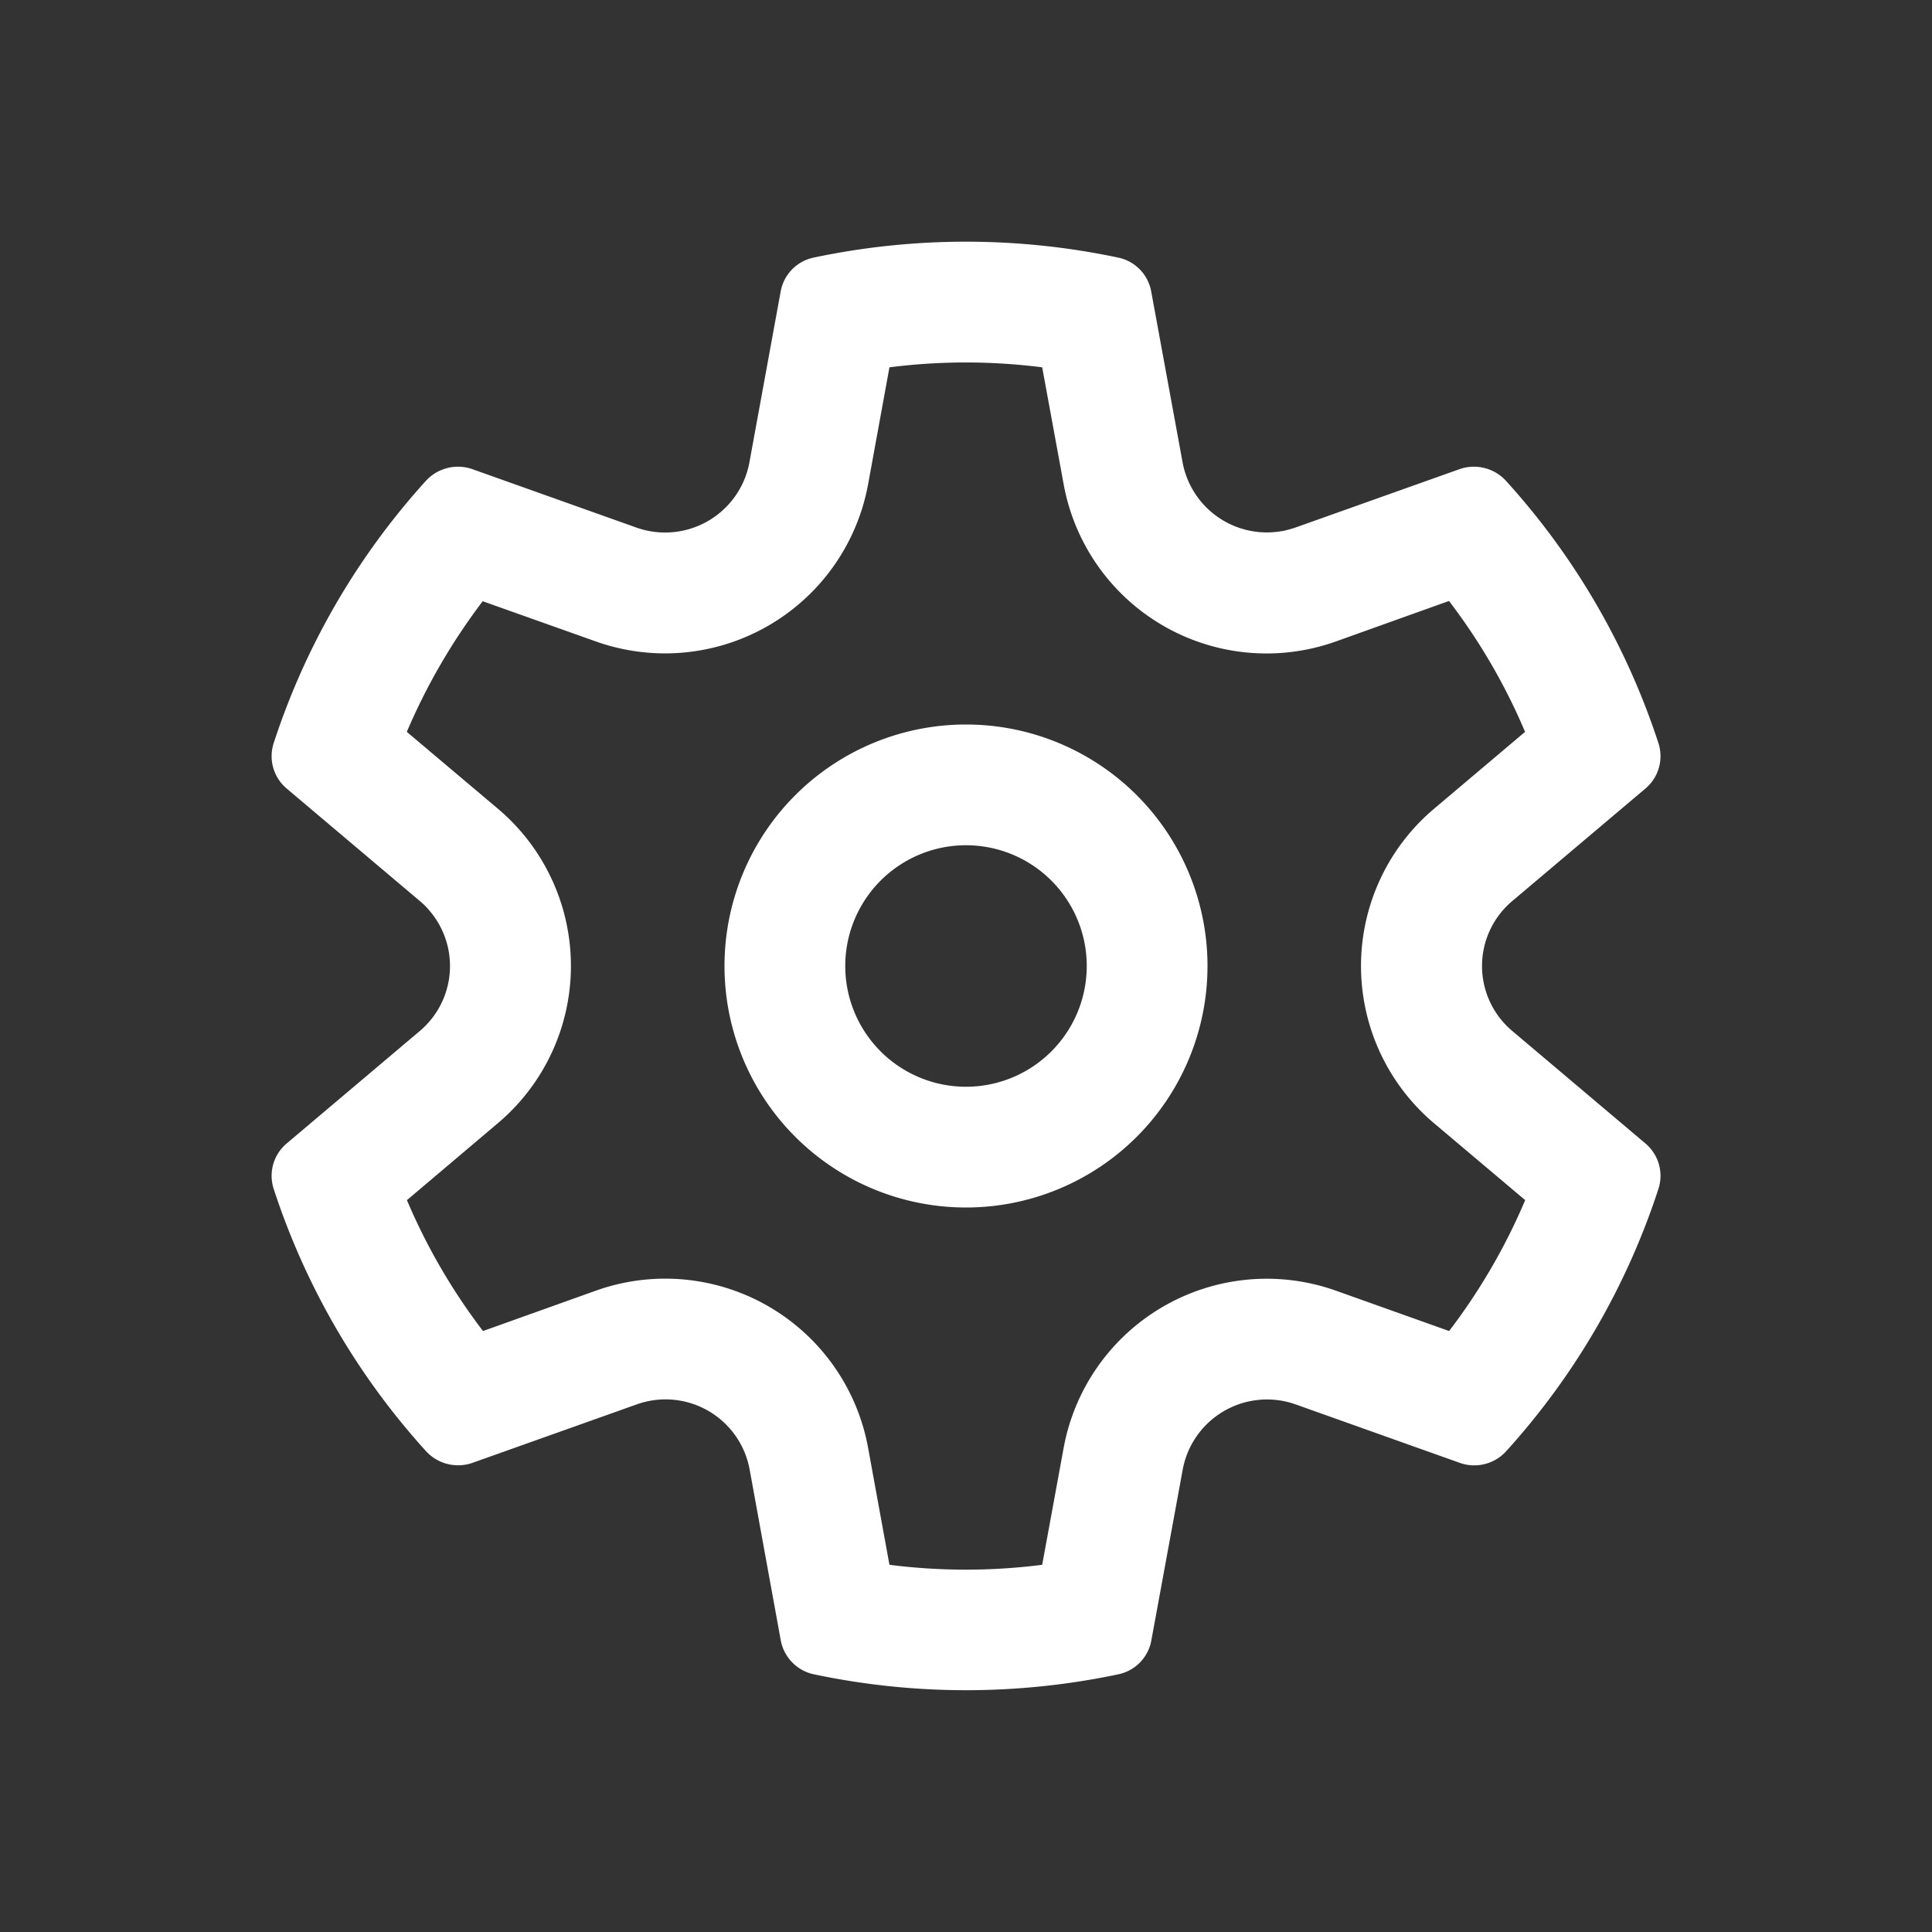 <svg xmlns="http://www.w3.org/2000/svg" width="16" height="16" viewBox="0 0 16 16"><rect x="0" y="0" width="16" height="16" fill="#333333" stroke="none"/><path fill="white" d="M8 6a2 2 0 1 0 0 4a2 2 0 0 0 0-4M7 8a1 1 0 1 1 2 0a1 1 0 0 1-2 0m3.618-3.602a.71.71 0 0 1-.824-.567l-.26-1.416a.35.35 0 0 0-.275-.282a6.1 6.1 0 0 0-2.519 0a.35.35 0 0 0-.275.282l-.259 1.416a.71.71 0 0 1-.936.538l-1.359-.484a.36.36 0 0 0-.382.095a6 6 0 0 0-1.262 2.173a.35.35 0 0 0 .108.378l1.102.931q.045.037.081.081a.704.704 0 0 1-.081.995l-1.102.931a.35.35 0 0 0-.108.378A6 6 0 0 0 3.53 12.02a.36.36 0 0 0 .382.095l1.36-.484a.708.708 0 0 1 .936.538l.258 1.416c.026.14.135.252.275.281a6.1 6.1 0 0 0 2.52 0a.35.35 0 0 0 .274-.281l.26-1.416a.71.71 0 0 1 .936-.538l1.359.484c.135.048.286.01.382-.095a6 6 0 0 0 1.262-2.173a.35.35 0 0 0-.108-.378l-1.102-.931a.703.703 0 0 1 0-1.076l1.102-.931a.35.35 0 0 0 .108-.378A6 6 0 0 0 12.47 3.98a.36.36 0 0 0-.382-.095l-1.36.484a1 1 0 0 1-.111.03m-6.62.58l.937.333a1.71 1.71 0 0 0 2.255-1.3l.177-.97a5 5 0 0 1 1.265 0l.178.97a1.708 1.708 0 0 0 2.255 1.3L12 4.977q.384.503.63 1.084l-.754.637a1.704 1.704 0 0 0 0 2.604l.755.637a5 5 0 0 1-.63 1.084l-.937-.334a1.71 1.71 0 0 0-2.255 1.3l-.178.97a5 5 0 0 1-1.265 0l-.177-.97a1.708 1.708 0 0 0-2.255-1.3L4 11.023a5 5 0 0 1-.63-1.084l.754-.638a1.704 1.704 0 0 0 0-2.603l-.755-.637q.248-.581.63-1.084"/></svg>